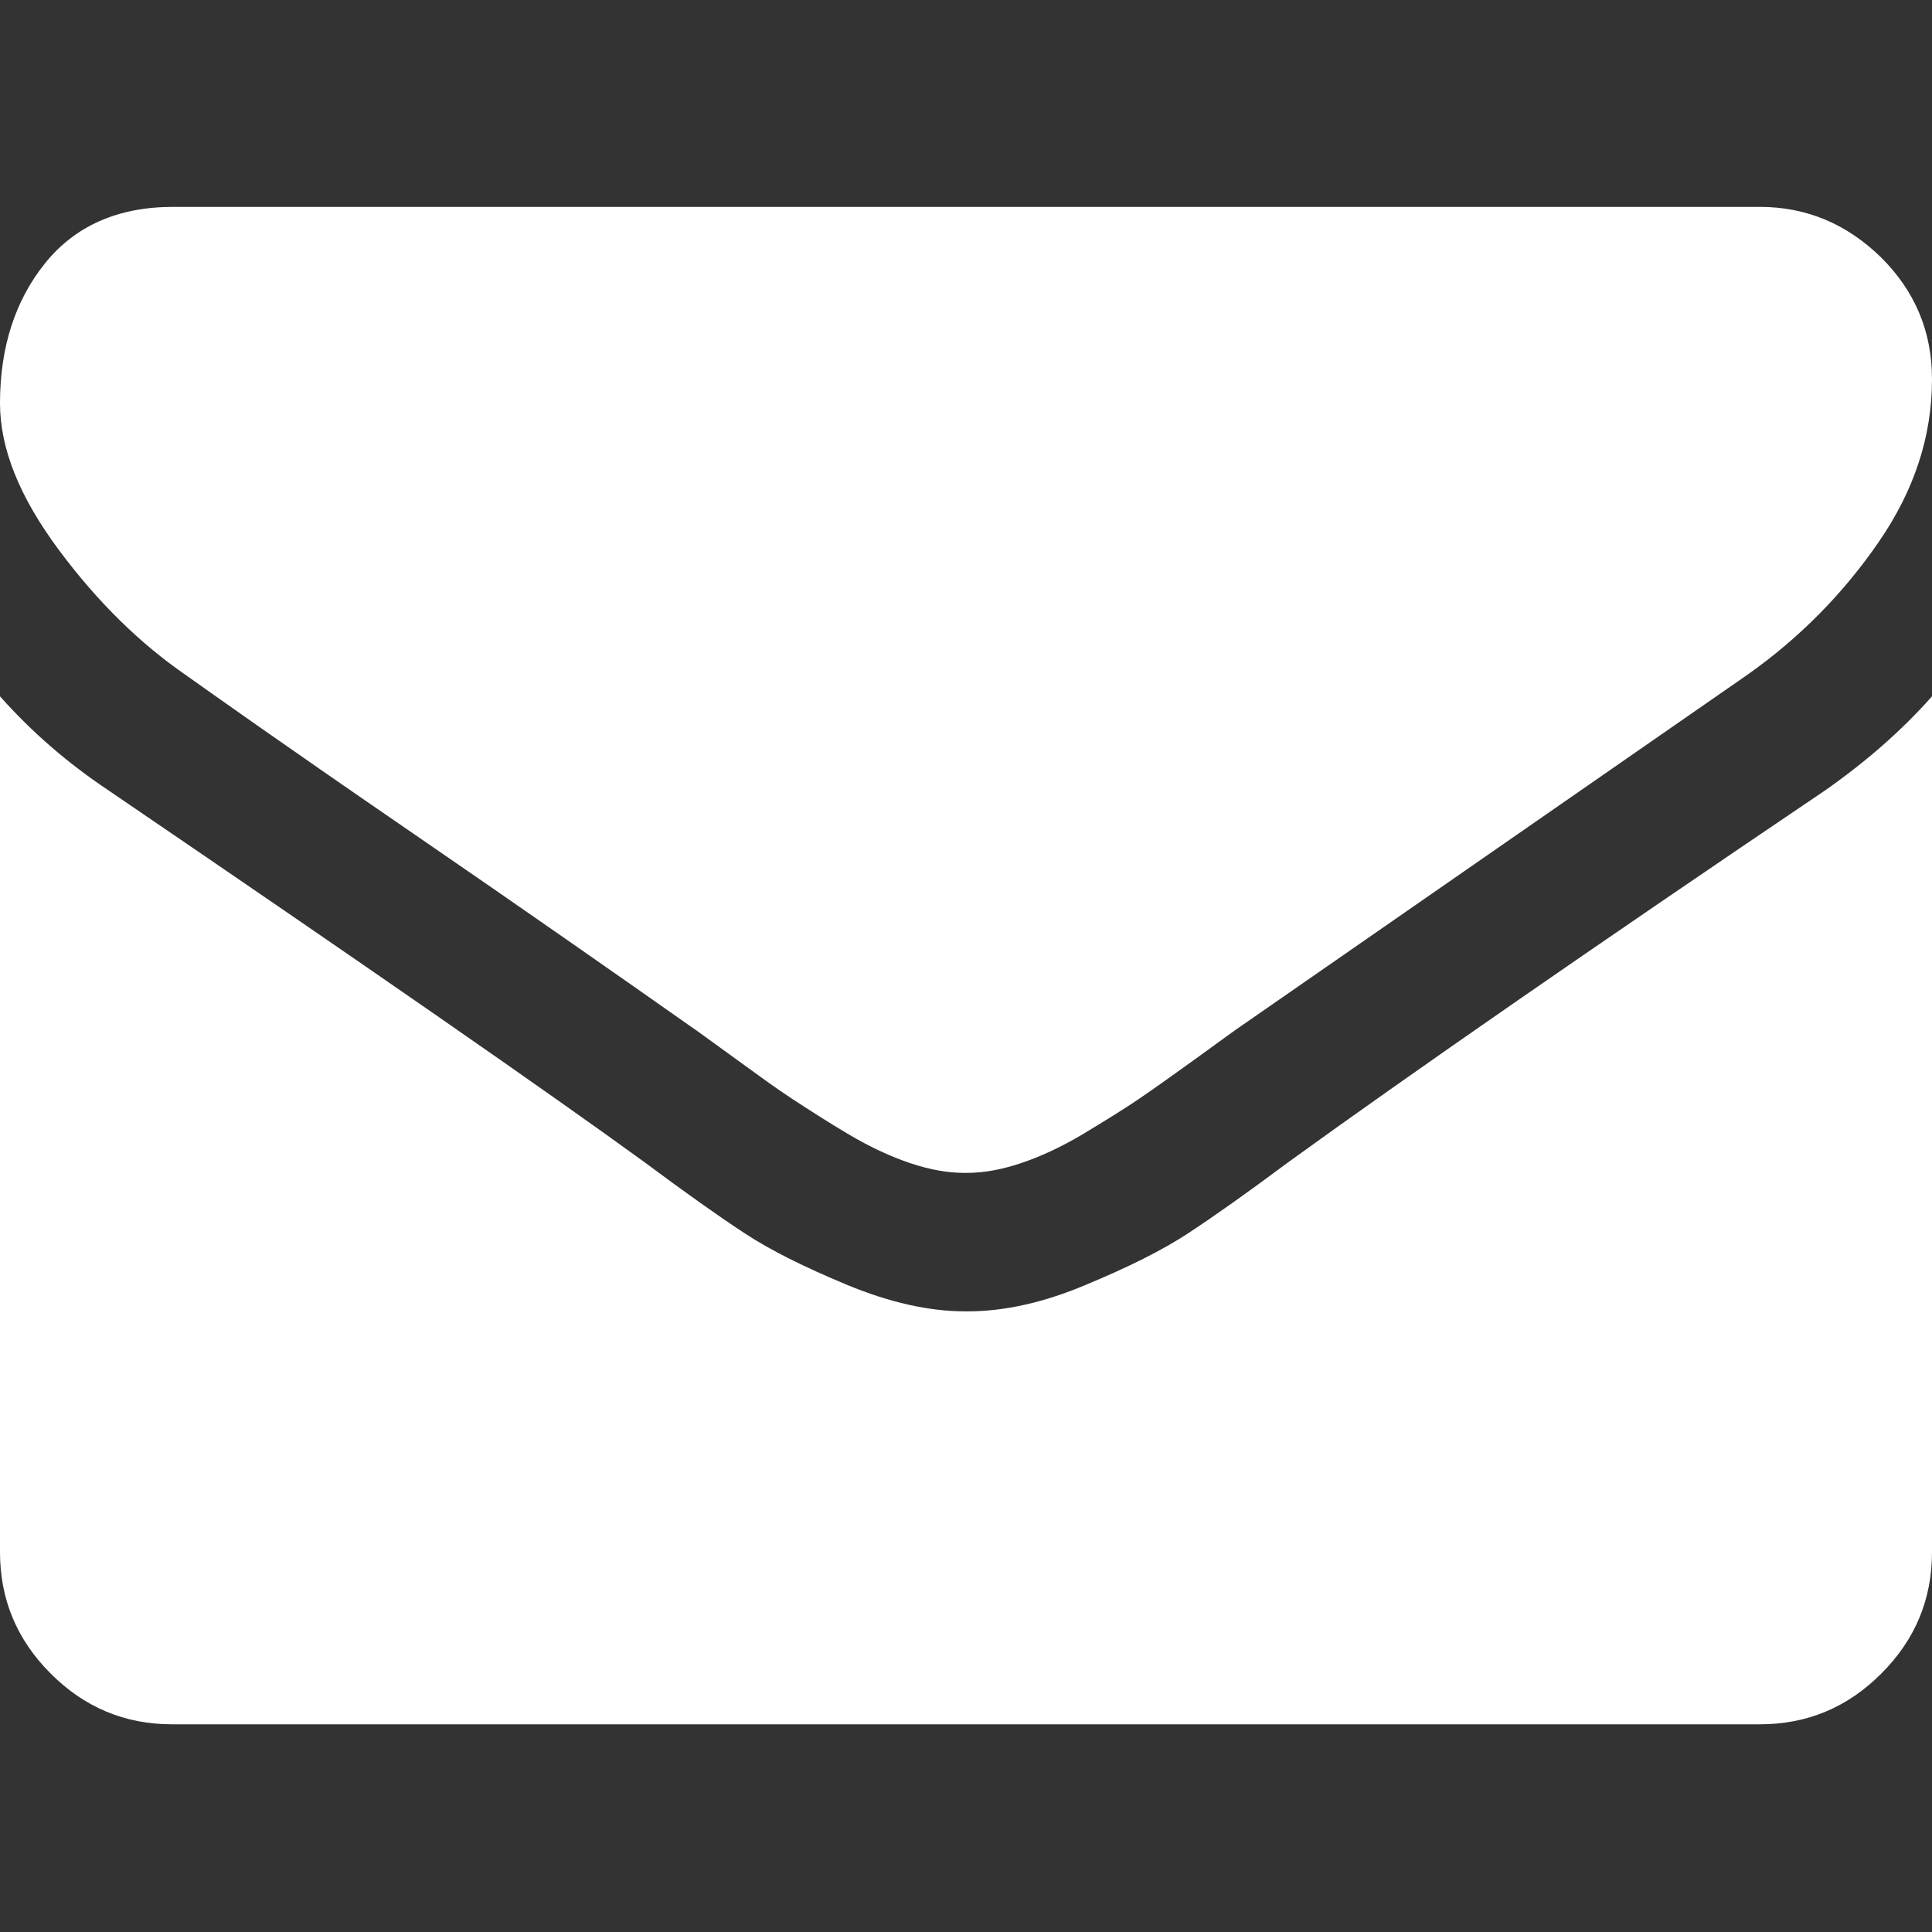 <svg version="1.1" id="Layer_1" xmlns="http://www.w3.org/2000/svg" x="0px" y="0px" viewBox="0 0 240 240"><rect x="0" y="0" width="240" height="240" fill="#333333" stroke="none"/><path fill="#fff" d="M240,86.5v106.3c0,5.9-2.1,10.9-6.3,15.1c-4.2,4.2-9.2,6.3-15.1,6.3H21.4c-5.9,0-10.9-2.1-15.1-6.3  c-4.2-4.2-6.3-9.2-6.3-15.1V86.5c3.9,4.4,8.4,8.3,13.5,11.7c32.3,22,54.5,37.4,66.6,46.2c5.1,3.8,9.2,6.7,12.4,8.8s7.4,4.2,12.7,6.4  c5.3,2.2,10.2,3.3,14.7,3.3h0.3c4.6,0,9.5-1.1,14.7-3.3c5.3-2.2,9.5-4.3,12.7-6.4s7.3-5,12.4-8.8c15.2-11,37.4-26.4,66.7-46.2  C231.7,94.7,236.2,90.8,240,86.5z M240,47.1c0,7.1-2.2,13.8-6.6,20.2c-4.4,6.4-9.8,11.9-16.3,16.5c-33.6,23.3-54.5,37.8-62.7,43.5  c-0.9,0.6-2.8,2-5.7,4.1s-5.3,3.8-7.2,5.1c-1.9,1.3-4.2,2.7-7,4.4c-2.7,1.6-5.3,2.8-7.7,3.6c-2.4,0.8-4.6,1.2-6.7,1.2h-0.3  c-2.1,0-4.3-0.4-6.7-1.2c-2.4-0.8-5-2-7.7-3.6c-2.7-1.6-5-3.1-7-4.4s-4.3-3-7.2-5.1c-2.9-2.1-4.8-3.5-5.7-4.1  c-8.1-5.7-19.8-13.9-35.1-24.4S26.1,86,23,83.8c-5.5-3.8-10.8-8.9-15.7-15.5S0,55.7,0,50.1c0-7,1.9-12.8,5.6-17.4s9-7,15.9-7h197.1  c5.8,0,10.8,2.1,15.1,6.3C237.9,36.2,240,41.2,240,47.1z"></path></svg>